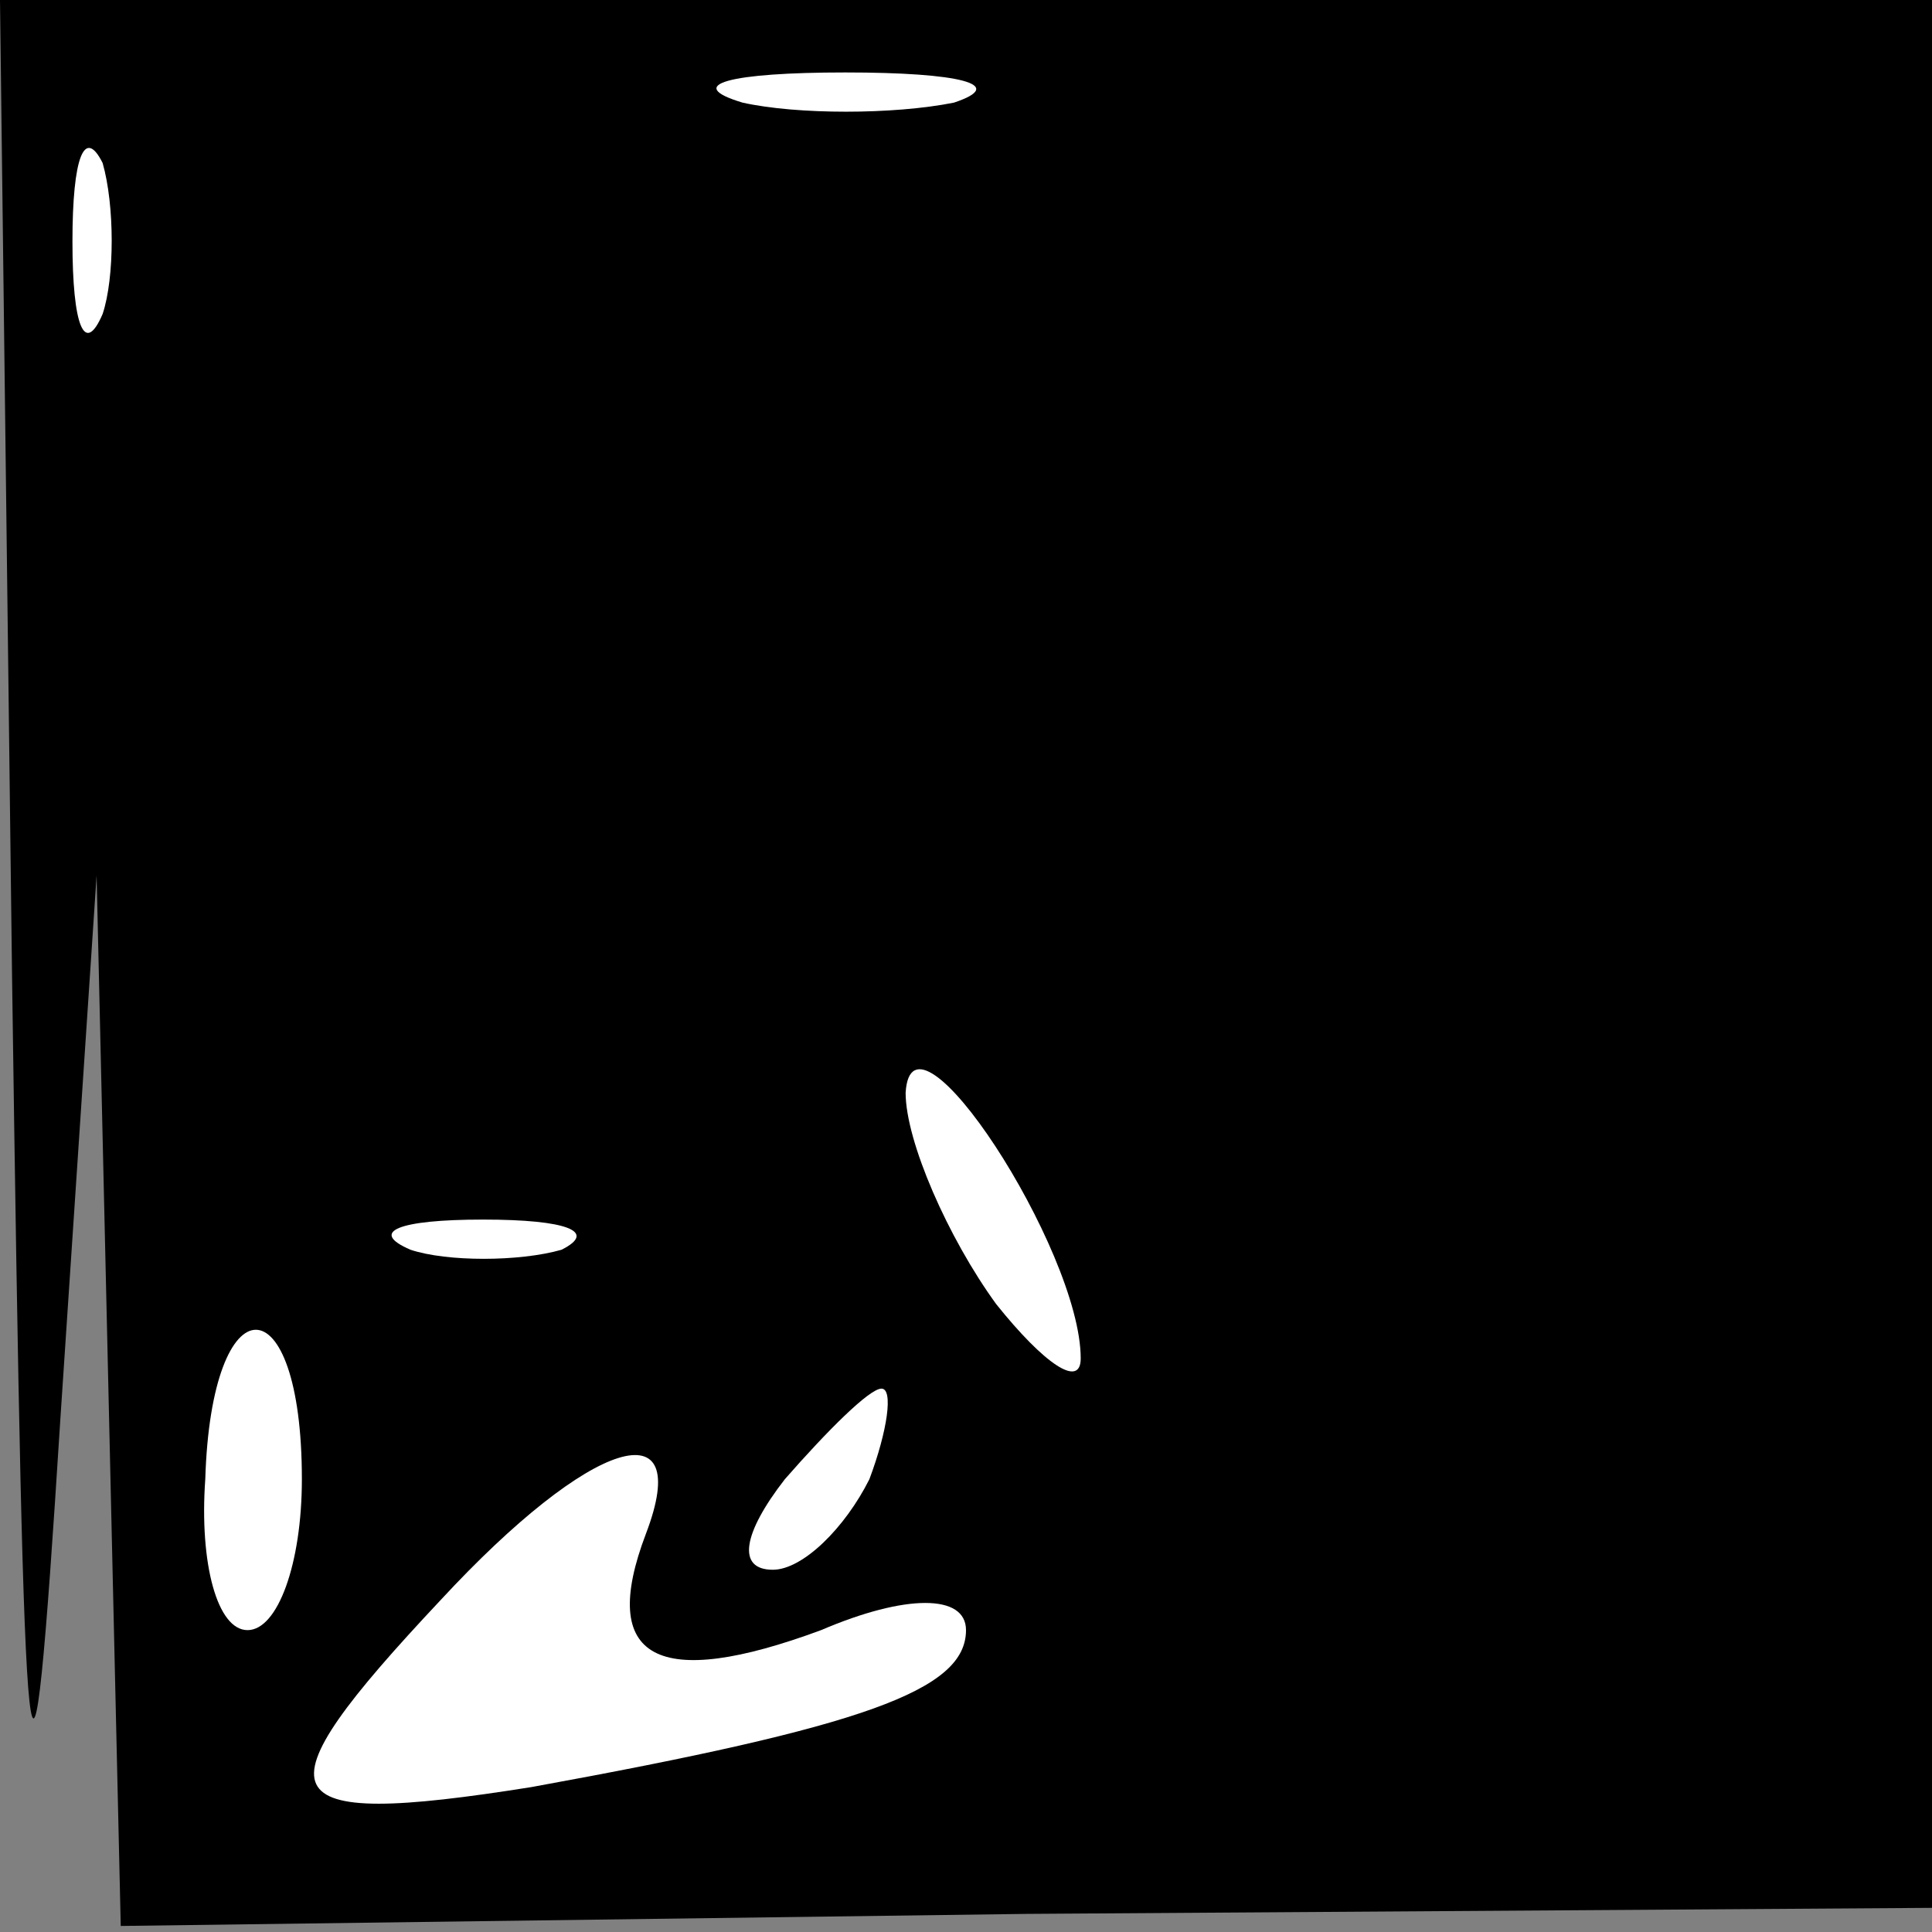 <?xml version="1.0" standalone="no"?>
<!DOCTYPE svg PUBLIC "-//W3C//DTD SVG 20010904//EN"
 "http://www.w3.org/TR/2001/REC-SVG-20010904/DTD/svg10.dtd">
<svg version="1.0" xmlns="http://www.w3.org/2000/svg"
 width="32pt" height="32pt" viewBox="0 0 32 32"
 preserveAspectRatio="xMidYMid meet">
<rect x="0" y="0" width="32" height="32" fill="#808080" stroke="none"/>
<g transform="translate(0,32) scale(0.1,-0.1)"
fill="#000000" stroke="none">
<path fill="#000000" stroke="none" d="M2 158 c2 -143 3 -152 8 -73 l6 90 2
-87 2 -87 150 2 150 1 0 158 0 158 -160 0 -160 0 2 -162z"/>
<path fill="#ffffff" stroke="none" d="M158 303 c-10 -2 -26 -2 -35 0 -10 3
-2 5 17 5 19 0 27 -2 18 -5z"/>
<path fill="#ffffff" stroke="none" d="M17 268 c-3 -7 -5 -2 -5 12 0 14 2 19
5 13 2 -7 2 -19 0 -25z"/>
<path fill="#ffffff" stroke="none" d="M179 95 c0 -5 -6 -1 -14 9 -8 11 -15
27 -15 35 1 17 29 -26 29 -44z"/>
<path fill="#ffffff" stroke="none" d="M93 113 c-7 -2 -19 -2 -25 0 -7 3 -2 5
12 5 14 0 19 -2 13 -5z"/>
<path fill="#ffffff" stroke="none" d="M50 75 c0 -14 -4 -25 -9 -25 -5 0 -8
11 -7 25 1 33 16 33 16 0z"/>
<path fill="#ffffff" stroke="none" d="M144 75 c-4 -8 -11 -15 -16 -15 -6 0
-5 6 2 15 7 8 14 15 16 15 2 0 1 -7 -2 -15z"/>
<path fill="#ffffff" stroke="none" d="M107 66 c-8 -21 2 -26 29 -16 14 6 24
6 24 0 0 -10 -17 -16 -72 -26 -44 -7 -46 -2 -15 31 25 27 42 32 34 11z"/>
</g>
</svg>
